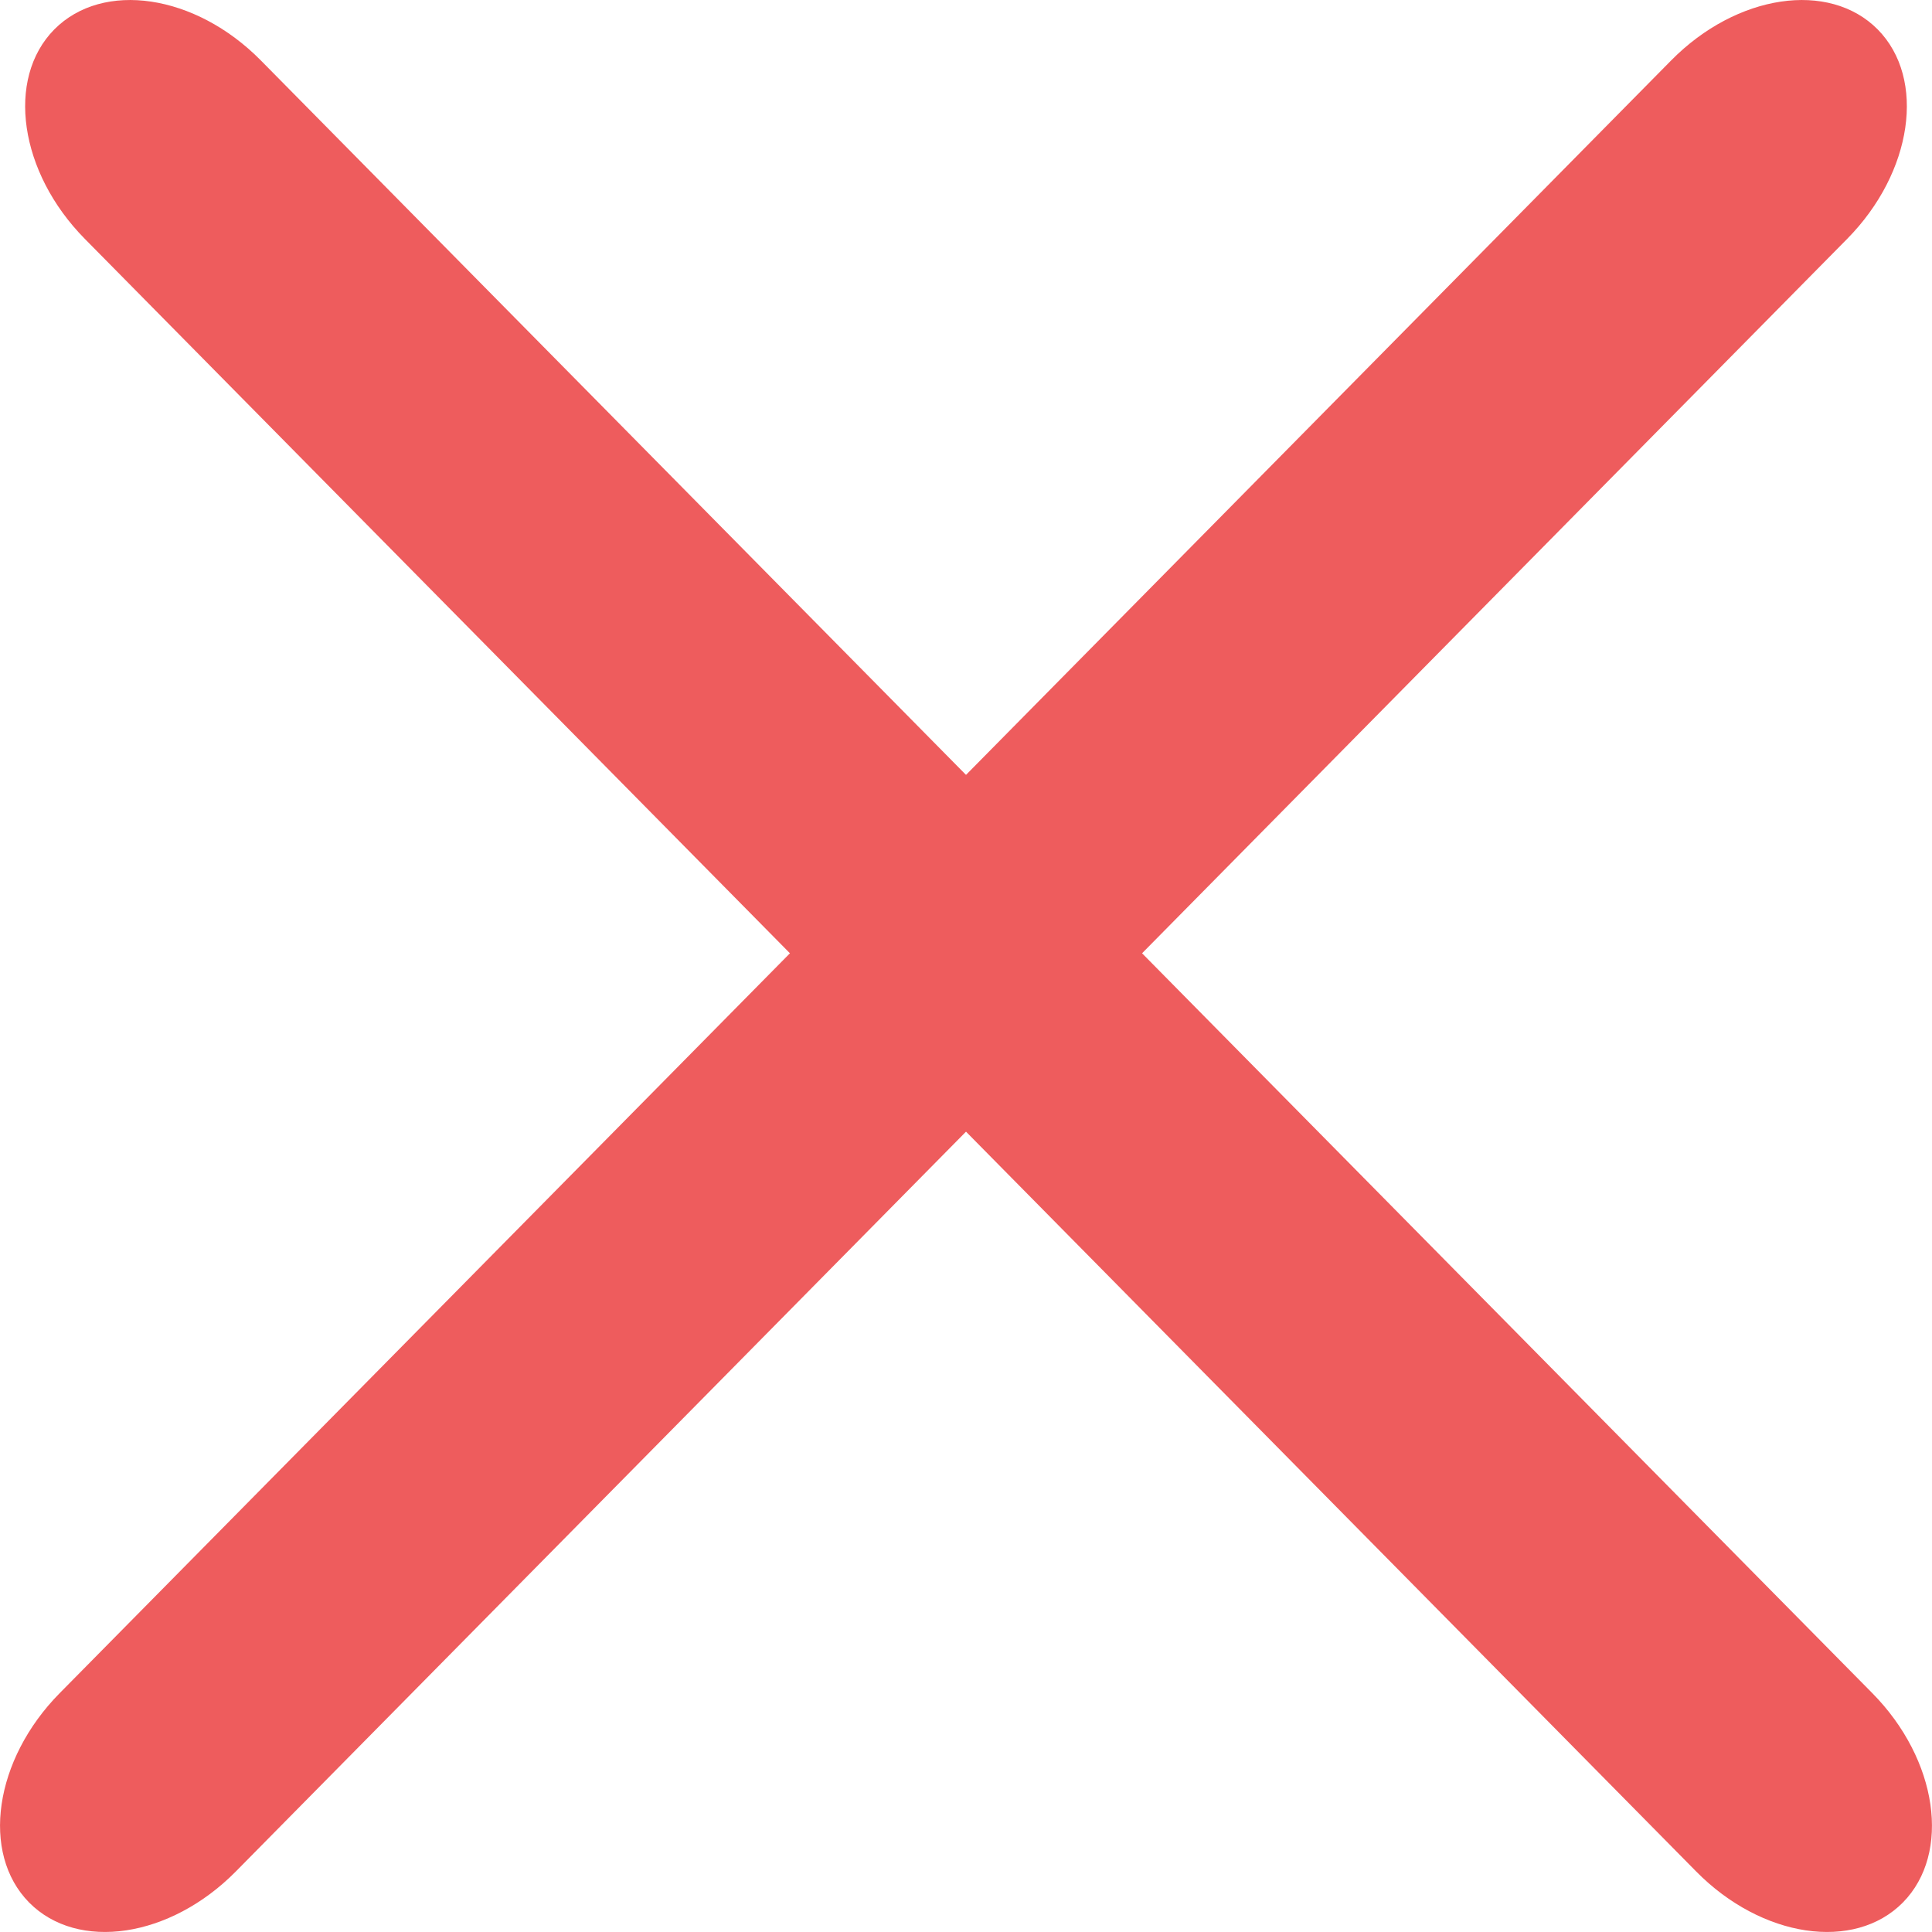 <svg width="15" height="15" viewBox="0 0 15 15" fill="none" xmlns="http://www.w3.org/2000/svg">
<path d="M13.17 14.531L0.658 1.854C0.15 1.339 0.044 0.612 0.421 0.229C0.799 -0.153 1.517 -0.046 2.025 0.469L14.537 13.146C15.045 13.661 15.151 14.388 14.774 14.771C14.396 15.153 13.678 15.046 13.17 14.531Z" fill="#EE5C5D"/>
<path d="M0.463 13.146L12.975 0.469C13.483 -0.046 14.201 -0.153 14.579 0.229C14.956 0.612 14.85 1.339 14.342 1.854L1.83 14.531C1.321 15.046 0.604 15.153 0.226 14.771C-0.151 14.388 -0.045 13.661 0.463 13.146Z" fill="#EE5C5D"/>
</svg>
